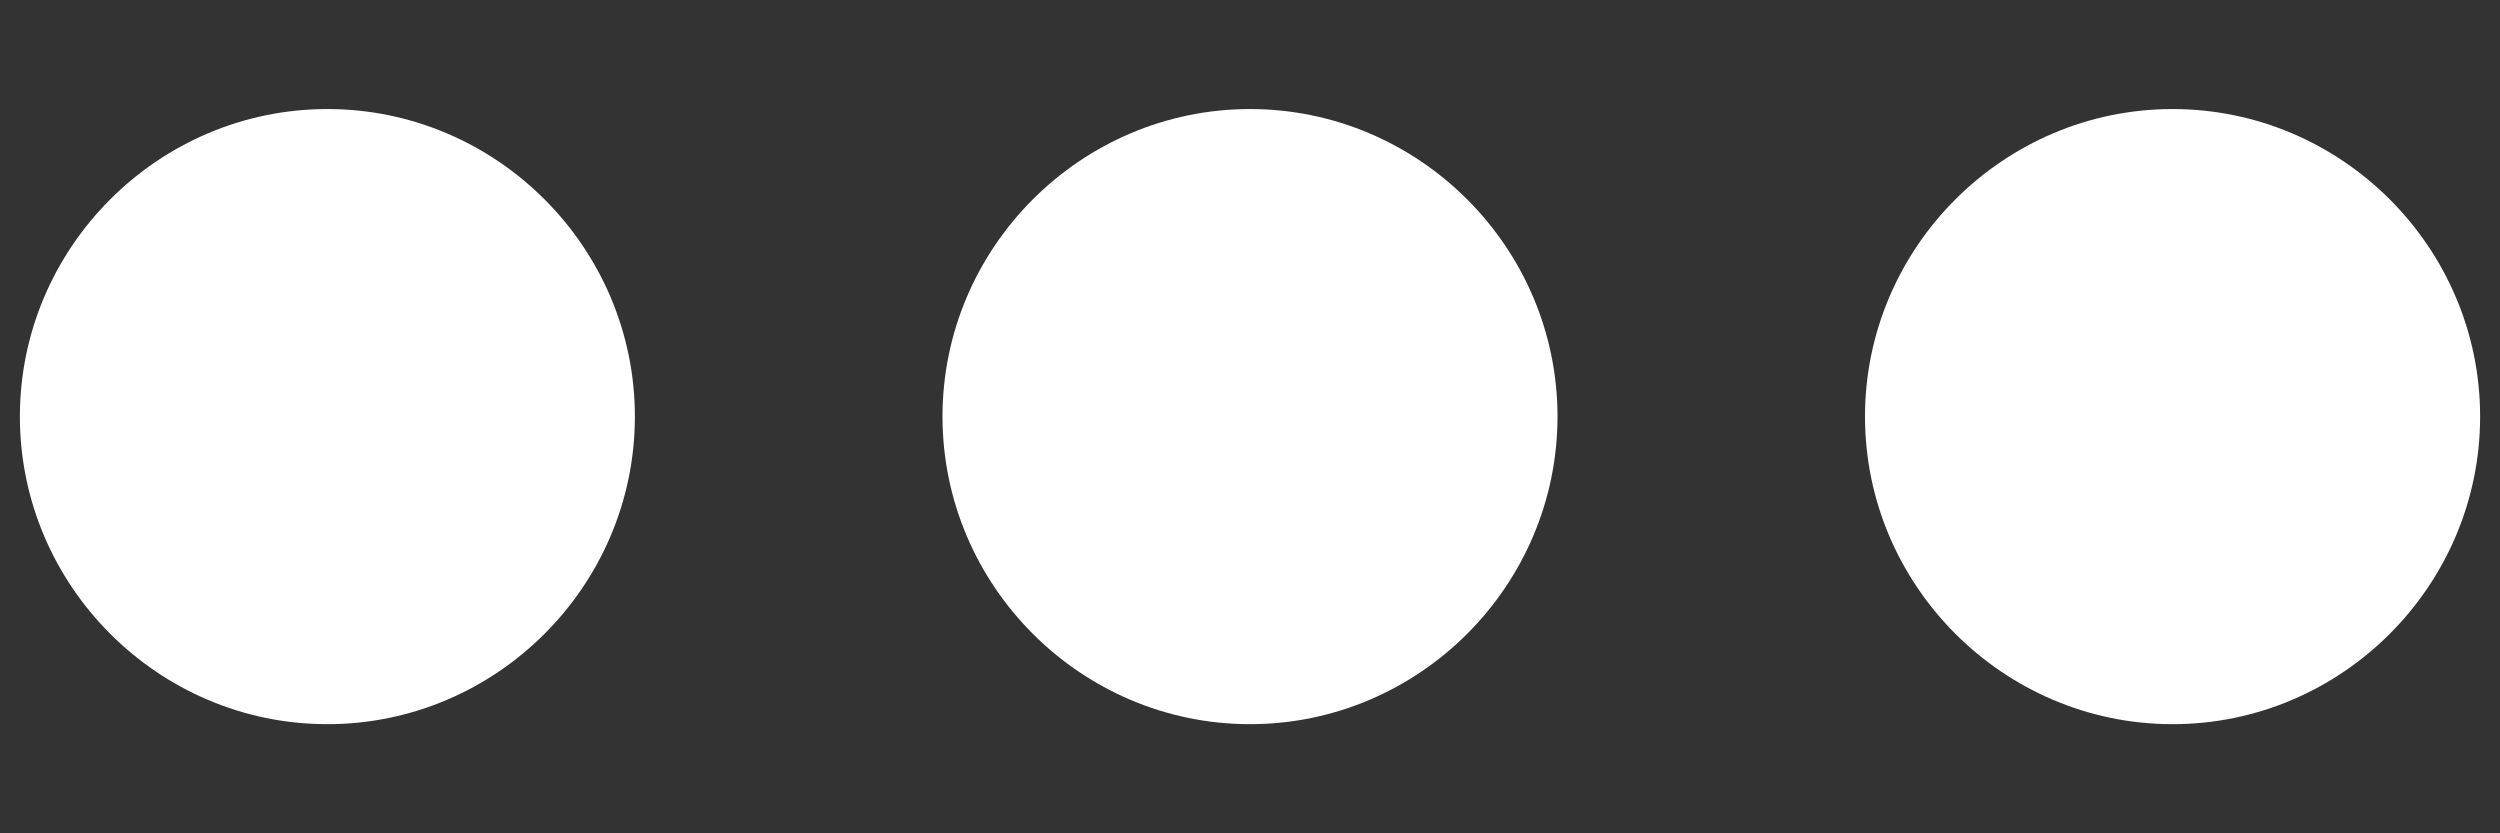 <svg width="21" height="7" viewBox="0 0 21 7" fill="none" xmlns="http://www.w3.org/2000/svg">
<rect x="0" y="0" width="21" height="7" fill="#333333" stroke="none"/>
<path d="M10.5 0.916C9.079 0.916 7.917 2.079 7.917 3.499C7.917 4.92 9.079 6.083 10.5 6.083C11.921 6.083 13.083 4.92 13.083 3.499C13.083 2.079 11.921 0.916 10.5 0.916ZM18.25 0.916C16.829 0.916 15.666 2.079 15.666 3.499C15.666 4.92 16.829 6.083 18.25 6.083C19.671 6.083 20.833 4.92 20.833 3.499C20.833 2.079 19.671 0.916 18.25 0.916ZM2.75 0.916C1.329 0.916 0.167 2.079 0.167 3.499C0.167 4.92 1.329 6.083 2.75 6.083C4.171 6.083 5.333 4.92 5.333 3.499C5.333 2.079 4.171 0.916 2.75 0.916Z" fill="white"/>
</svg>
